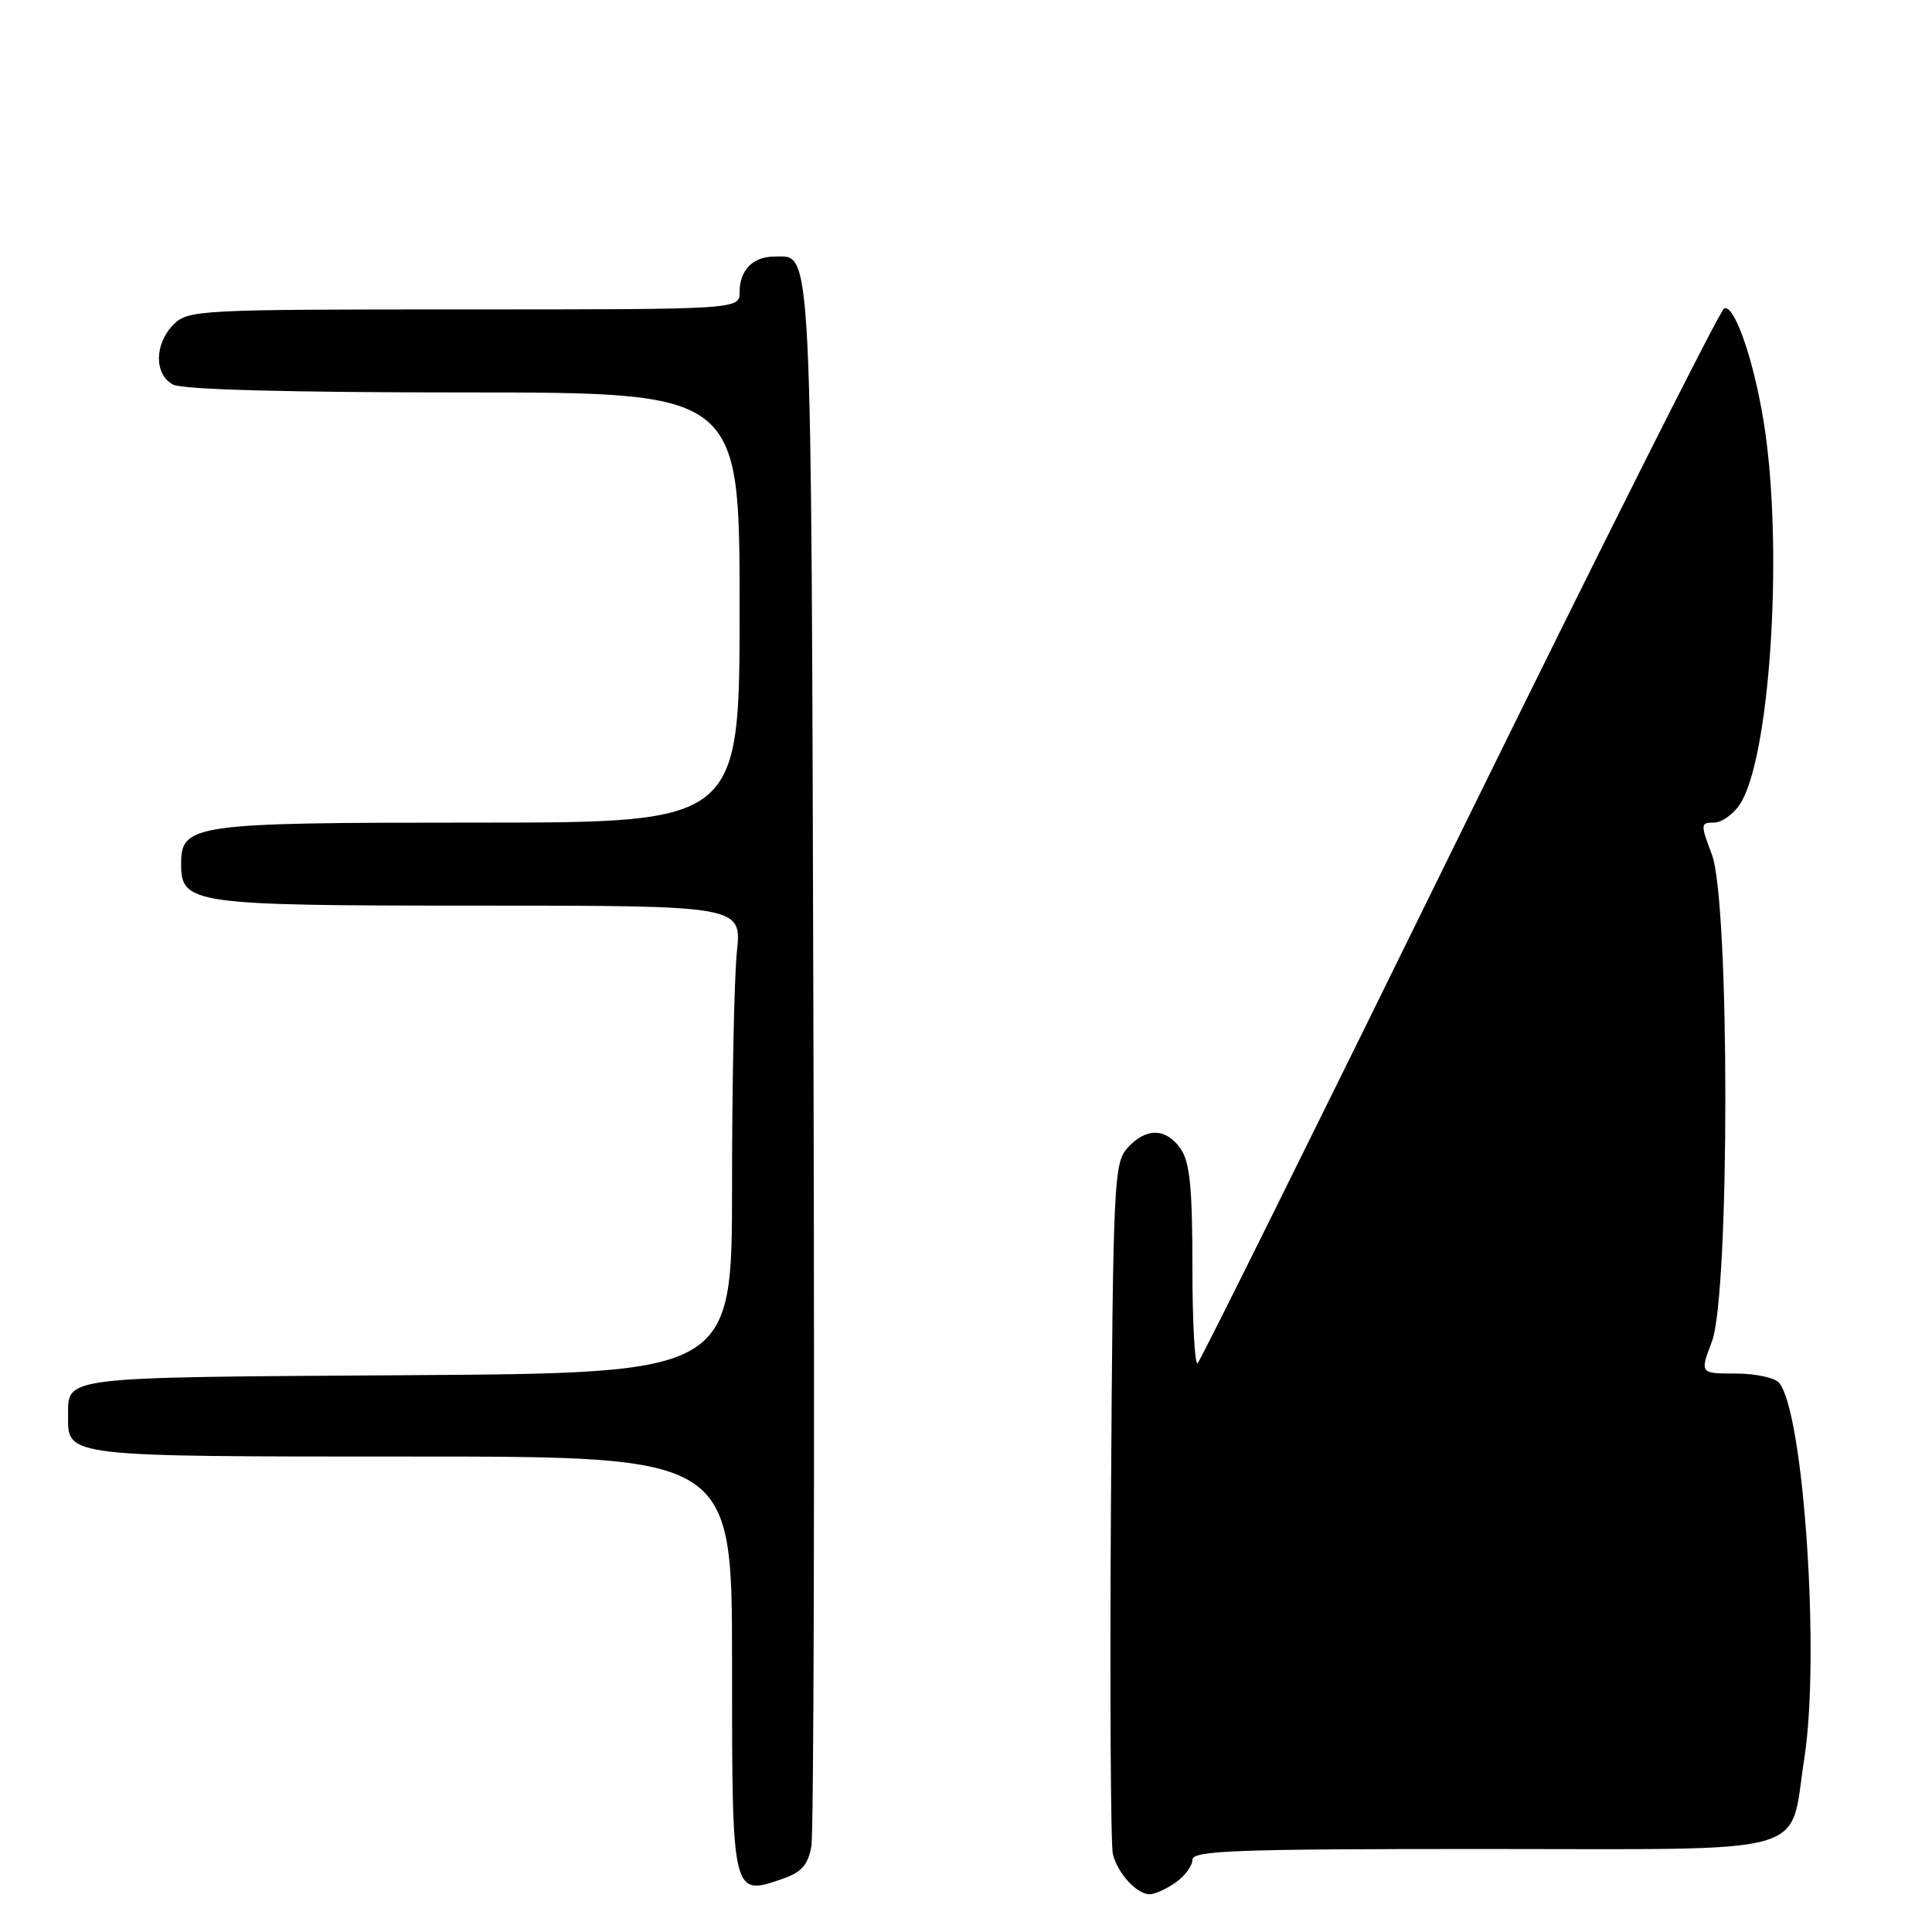 <?xml version="1.0" encoding="UTF-8" standalone="no"?>
<!DOCTYPE svg PUBLIC "-//W3C//DTD SVG 1.1//EN" "http://www.w3.org/Graphics/SVG/1.1/DTD/svg11.dtd" >
<svg xmlns="http://www.w3.org/2000/svg" xmlns:xlink="http://www.w3.org/1999/xlink" version="1.1" viewBox="0 0 256 256">
 <g >
 <path fill="currentColor"
d=" M 155.78 249.44 C 157.00 248.59 158.00 247.24 158.00 246.44 C 158.00 245.21 163.61 245.00 196.48 245.00 C 241.06 245.00 237.02 246.14 239.08 233.00 C 241.18 219.61 239.03 187.31 235.76 183.25 C 235.21 182.56 232.61 182.00 229.99 182.00 C 225.23 182.00 225.23 182.00 226.84 177.75 C 229.21 171.47 229.21 119.53 226.84 113.25 C 225.31 109.20 225.32 109.00 227.09 109.00 C 228.12 109.00 229.67 107.90 230.55 106.57 C 234.44 100.62 236.26 74.19 233.93 57.42 C 232.72 48.77 229.94 40.32 228.47 40.85 C 227.94 41.04 212.18 72.41 193.45 110.56 C 174.73 148.71 159.09 180.24 158.70 180.63 C 158.32 181.02 158.00 175.28 158.00 167.89 C 158.00 157.34 157.66 153.97 156.44 152.22 C 154.49 149.43 151.87 149.39 149.40 152.10 C 147.60 154.10 147.48 156.58 147.21 198.85 C 147.05 223.41 147.17 244.48 147.46 245.68 C 148.10 248.24 150.63 251.00 152.35 251.00 C 153.01 251.00 154.56 250.30 155.78 249.44 Z  M 103.82 248.91 C 106.20 248.08 107.08 247.07 107.51 244.66 C 107.83 242.92 107.95 195.56 107.79 139.40 C 107.48 29.93 107.68 34.00 102.58 34.00 C 99.76 34.00 98.00 35.81 98.00 38.70 C 98.00 41.00 98.00 41.00 61.50 41.00 C 26.33 41.00 24.93 41.07 23.00 43.00 C 20.44 45.56 20.41 49.61 22.93 50.96 C 24.17 51.62 38.14 52.00 61.43 52.00 C 98.00 52.00 98.00 52.00 98.00 80.50 C 98.00 109.00 98.00 109.00 63.22 109.00 C 25.44 109.00 24.00 109.20 24.00 114.50 C 24.00 119.80 25.43 120.00 63.36 120.00 C 98.28 120.00 98.28 120.00 97.64 126.15 C 97.29 129.53 97.00 143.46 97.00 157.12 C 97.00 181.94 97.00 181.94 53.96 182.22 C 7.59 182.52 9.05 182.34 9.02 187.68 C 8.98 193.04 8.67 193.00 54.57 193.00 C 97.00 193.00 97.00 193.00 97.00 220.30 C 97.00 251.45 96.97 251.30 103.82 248.91 Z "/>
</g>
</svg>